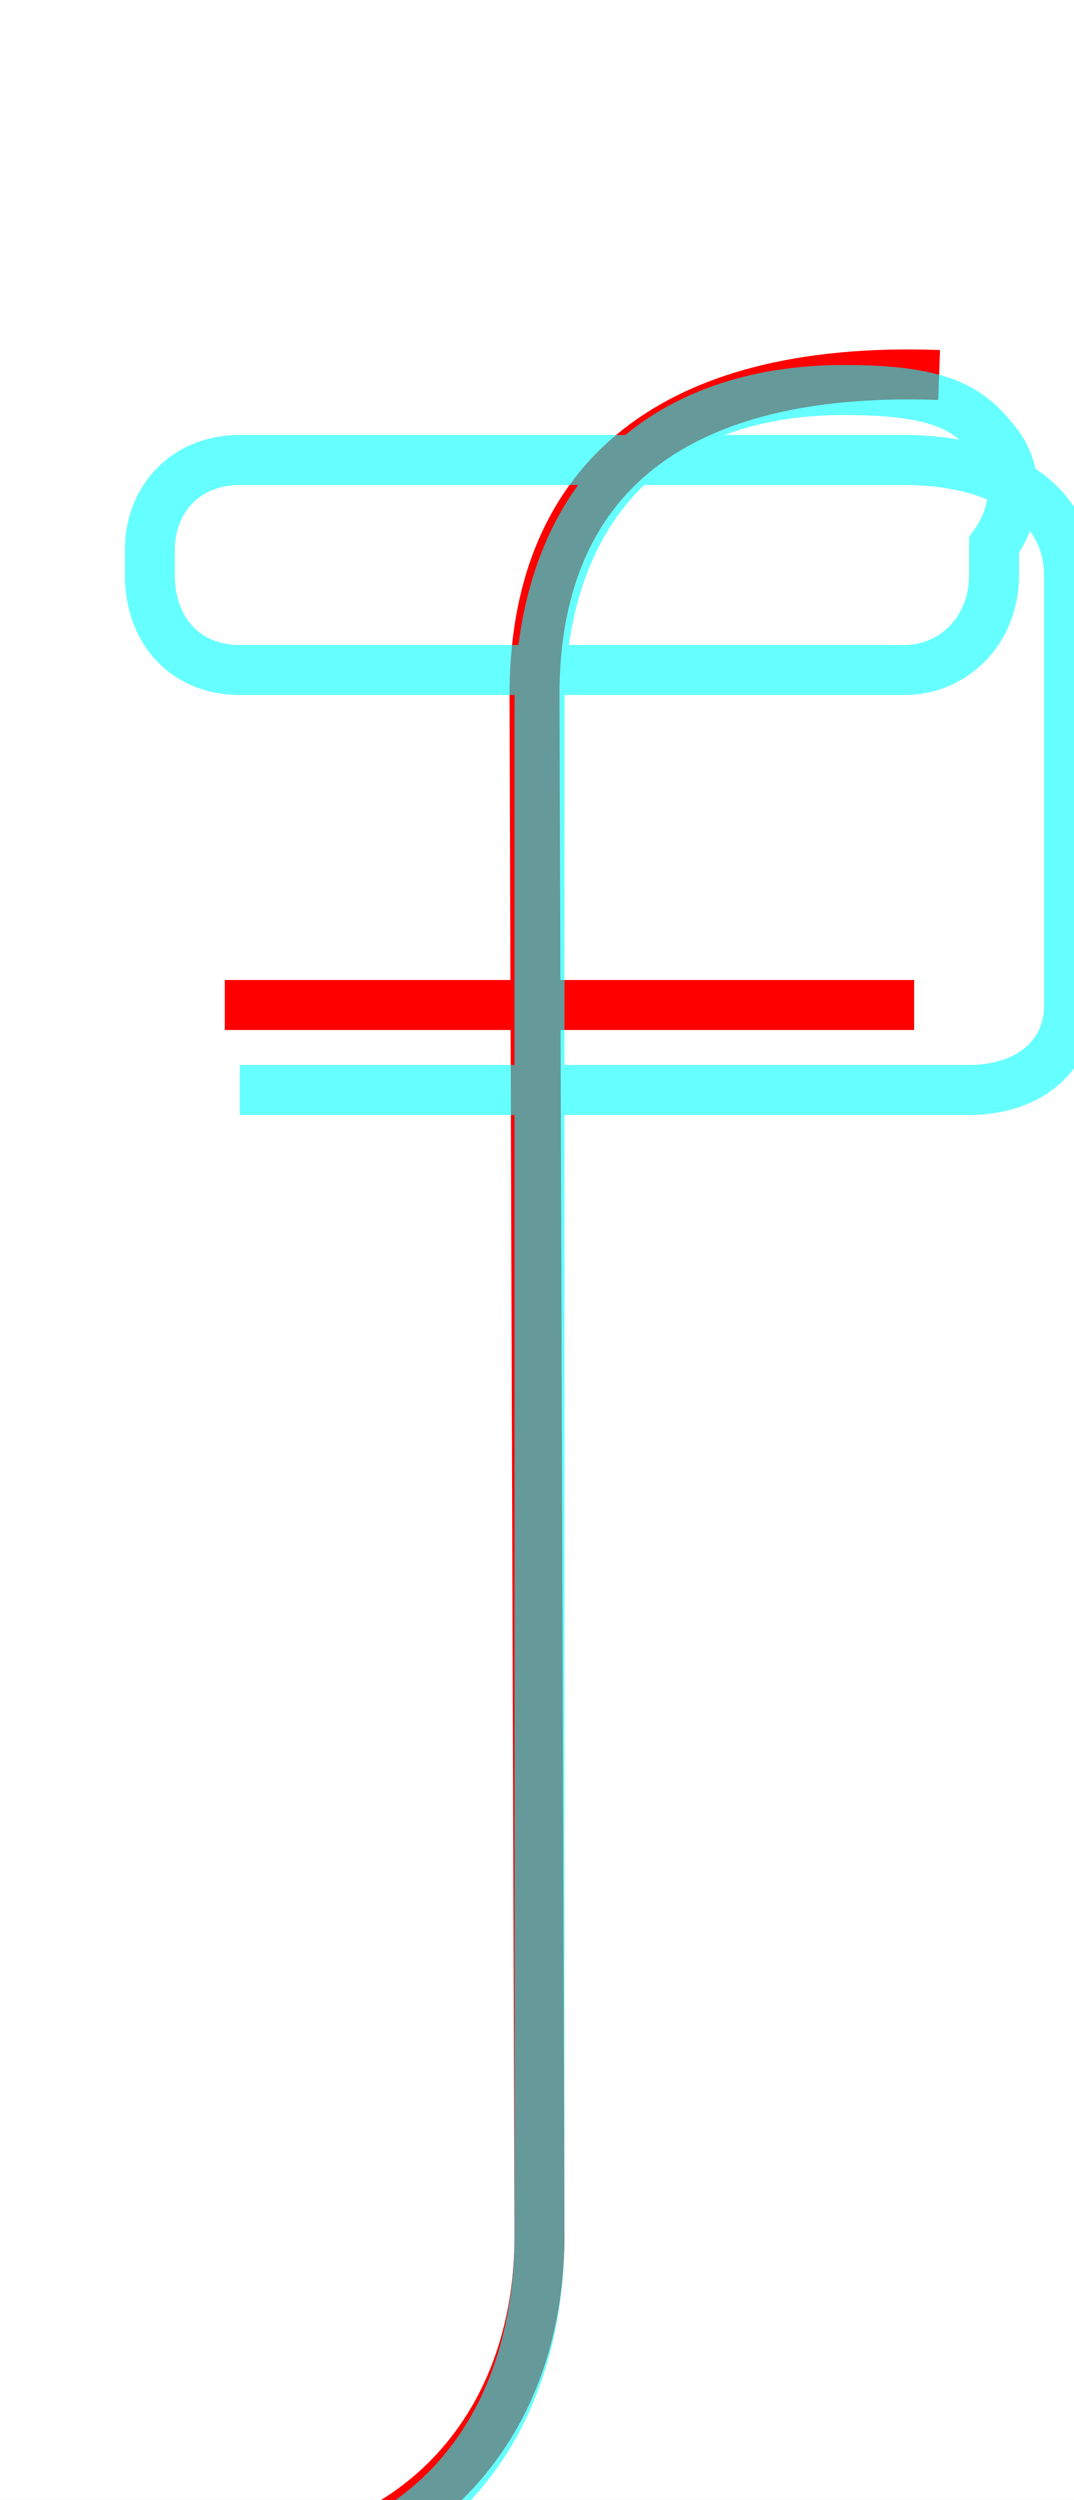 <?xml version='1.0' encoding='utf8'?>
<svg viewBox="0.0 -6.0 21.5 50.0" version="1.1" xmlns="http://www.w3.org/2000/svg">
<rect x="0.0" y="-6.0" width="21.5" height="50.0" fill="#333333" stroke="none"/>
<rect x="-1000" y="-1000" width="2000" height="2000" stroke="white" fill="white"/>
<g style="fill:none;stroke:rgba(255, 0, 0, 1);  stroke-width:1"><path d="M 4.5 -23.9 L 18.3 -23.9 M 18.8 -36.5 C 13.2 -36.7 10.7 -34.2 10.7 -30.1 L 10.8 0.7 C 10.8 5.0 7.8 7.3 4.8 7.3 C 3.7 7.3 3.1 7.3 2.6 7.2" transform="translate(0.0 38.0)" />
</g>
<g style="fill:none;stroke:rgba(0, 255, 255, 0.6);  stroke-width:1">
<path d="M 2.5 7.2 C 3.2 7.4 4.0 7.5 4.6 7.5 C 8.1 7.5 10.8 5.0 10.8 0.7 L 10.8 -29.8 C 10.8 -34.1 13.3 -36.2 16.9 -36.2 C 18.9 -36.2 19.4 -35.8 19.9 -35.2 C 20.4 -34.6 20.4 -33.8 19.9 -33.1 L 19.9 -32.5 C 19.9 -31.4 19.1 -30.6 18.1 -30.6 L 4.8 -30.6 C 3.7 -30.6 3.0 -31.4 3.0 -32.5 L 3.0 -33.0 C 3.0 -34.0 3.7 -34.8 4.8 -34.8 L 18.1 -34.8 C 20.1 -34.8 21.4 -33.9 21.4 -32.5 L 21.4 -23.9 C 21.4 -22.8 20.5 -22.2 19.4 -22.2 L 4.8 -22.2" transform="translate(0.0 38.0)" />
</g>
</svg>
